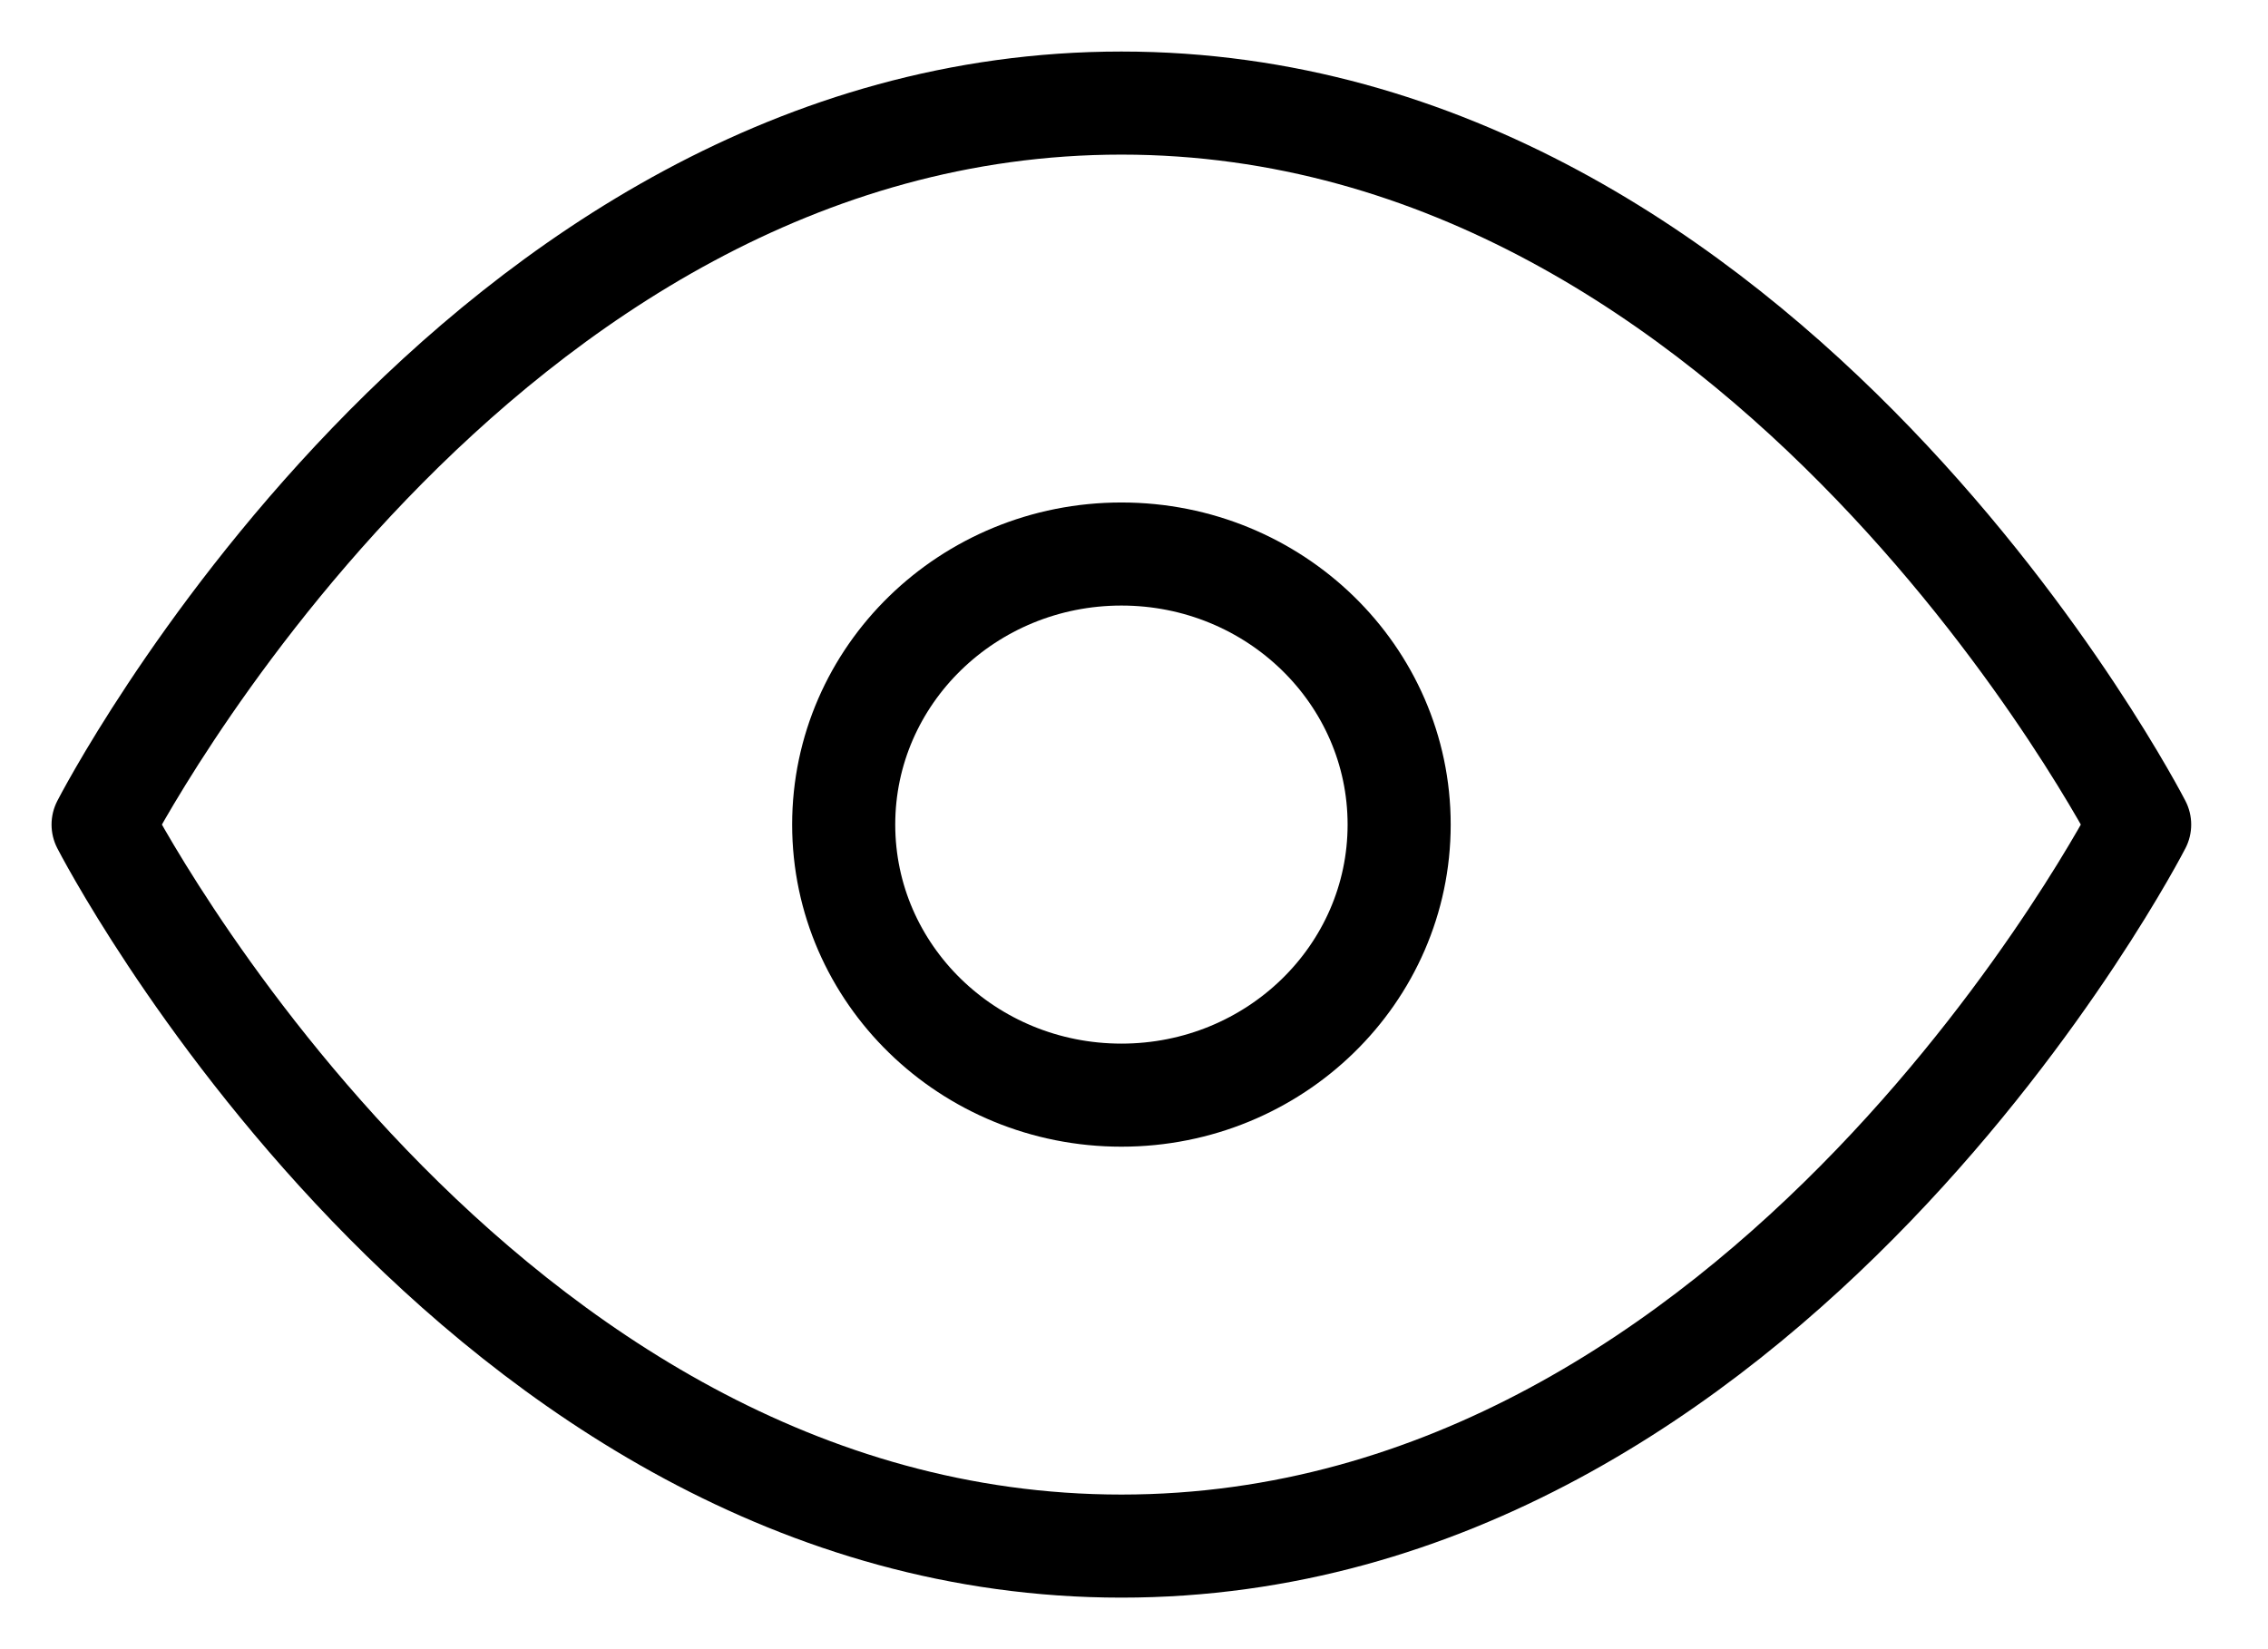 <svg width="22" height="16" viewBox="0 0 22 16" fill="none" xmlns="http://www.w3.org/2000/svg">
<path d="M1 8C1 8 4.592 1 10.878 1C17.163 1 20.755 8 20.755 8C20.755 8 17.163 15 10.878 15C4.592 15 1 8 1 8Z" stroke="black" stroke-linecap="round" stroke-linejoin="round"/>
<path d="M10.878 10.625C12.366 10.625 13.572 9.45 13.572 8C13.572 6.55 12.366 5.375 10.878 5.375C9.39 5.375 8.184 6.55 8.184 8C8.184 9.45 9.39 10.625 10.878 10.625Z" stroke="black" stroke-linecap="round" stroke-linejoin="round"/>
</svg>
